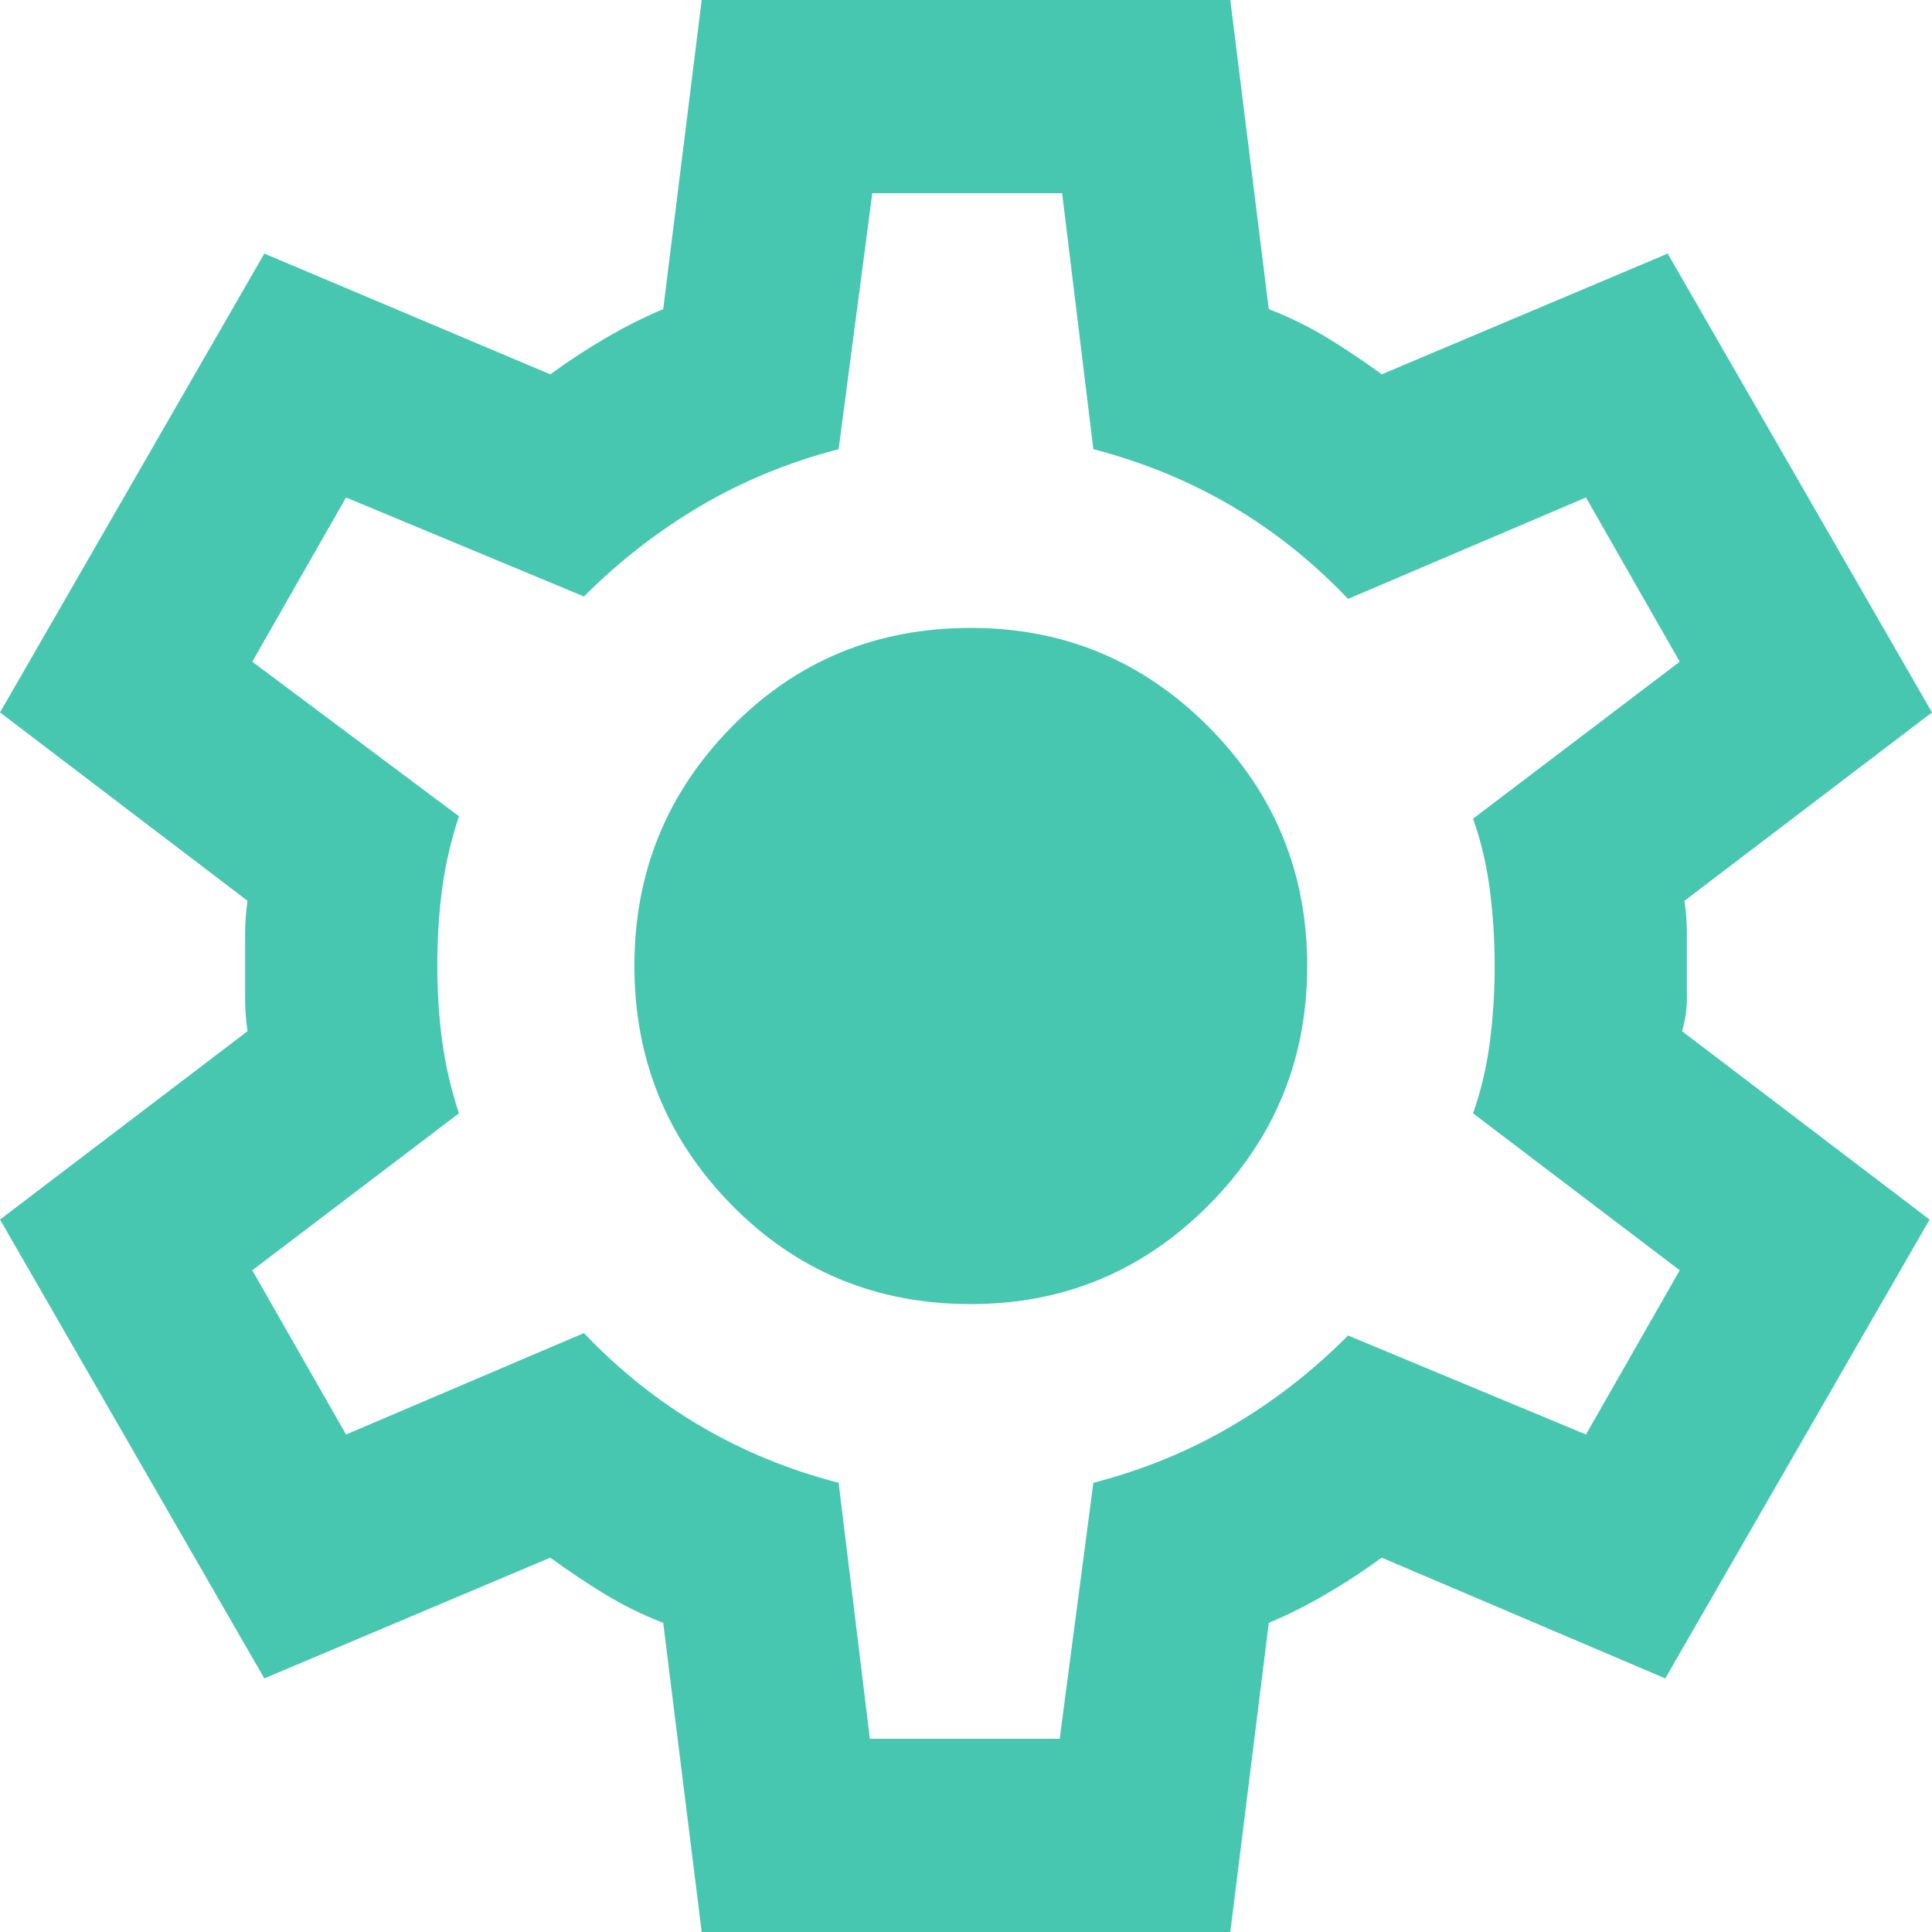 <svg width="36" height="36" viewBox="0 0 36 36" fill="none" xmlns="http://www.w3.org/2000/svg">
<path d="M13.075 36L12.358 30.24C11.97 30.09 11.605 29.91 11.262 29.7C10.919 29.49 10.583 29.265 10.254 29.025L4.925 31.275L0 22.725L4.612 19.215C4.582 19.005 4.567 18.803 4.567 18.608V17.393C4.567 17.198 4.582 16.995 4.612 16.785L0 13.275L4.925 4.725L10.254 6.975C10.582 6.735 10.925 6.51 11.284 6.3C11.642 6.09 12 5.91 12.358 5.76L13.075 0H22.925L23.642 5.76C24.03 5.91 24.396 6.09 24.74 6.3C25.084 6.51 25.419 6.735 25.746 6.975L31.075 4.725L36 13.275L31.388 16.785C31.418 16.995 31.433 17.198 31.433 17.393V18.607C31.433 18.802 31.403 19.005 31.343 19.215L35.955 22.725L31.03 31.275L25.746 29.025C25.418 29.265 25.075 29.49 24.716 29.7C24.358 29.91 24 30.09 23.642 30.24L22.925 36H13.075ZM16.209 32.4H19.746L20.373 27.63C21.299 27.39 22.157 27.038 22.949 26.573C23.74 26.109 24.464 25.546 25.119 24.885L29.552 26.73L31.299 23.67L27.448 20.745C27.597 20.325 27.701 19.883 27.761 19.418C27.821 18.954 27.851 18.481 27.851 18C27.851 17.52 27.821 17.048 27.761 16.583C27.701 16.119 27.597 15.676 27.448 15.255L31.299 12.33L29.552 9.27L25.119 11.16C24.463 10.47 23.739 9.893 22.949 9.428C22.158 8.964 21.3 8.611 20.373 8.37L19.791 3.6H16.254L15.627 8.37C14.701 8.61 13.844 8.963 13.053 9.428C12.263 9.894 11.539 10.456 10.881 11.115L6.448 9.27L4.701 12.33L8.552 15.21C8.403 15.66 8.299 16.11 8.239 16.56C8.179 17.01 8.149 17.49 8.149 18C8.149 18.48 8.179 18.945 8.239 19.395C8.299 19.845 8.403 20.295 8.552 20.745L4.701 23.67L6.448 26.73L10.881 24.84C11.537 25.53 12.261 26.108 13.053 26.573C13.845 27.039 14.703 27.391 15.627 27.63L16.209 32.4ZM18.09 24.3C19.821 24.3 21.299 23.685 22.522 22.455C23.746 21.225 24.358 19.74 24.358 18C24.358 16.26 23.746 14.775 22.522 13.545C21.299 12.315 19.821 11.7 18.09 11.7C16.328 11.7 14.843 12.315 13.633 13.545C12.424 14.775 11.82 16.26 11.821 18C11.821 19.74 12.426 21.225 13.635 22.455C14.845 23.685 16.33 24.3 18.09 24.3Z" fill="#48C7B0"/>
</svg>
